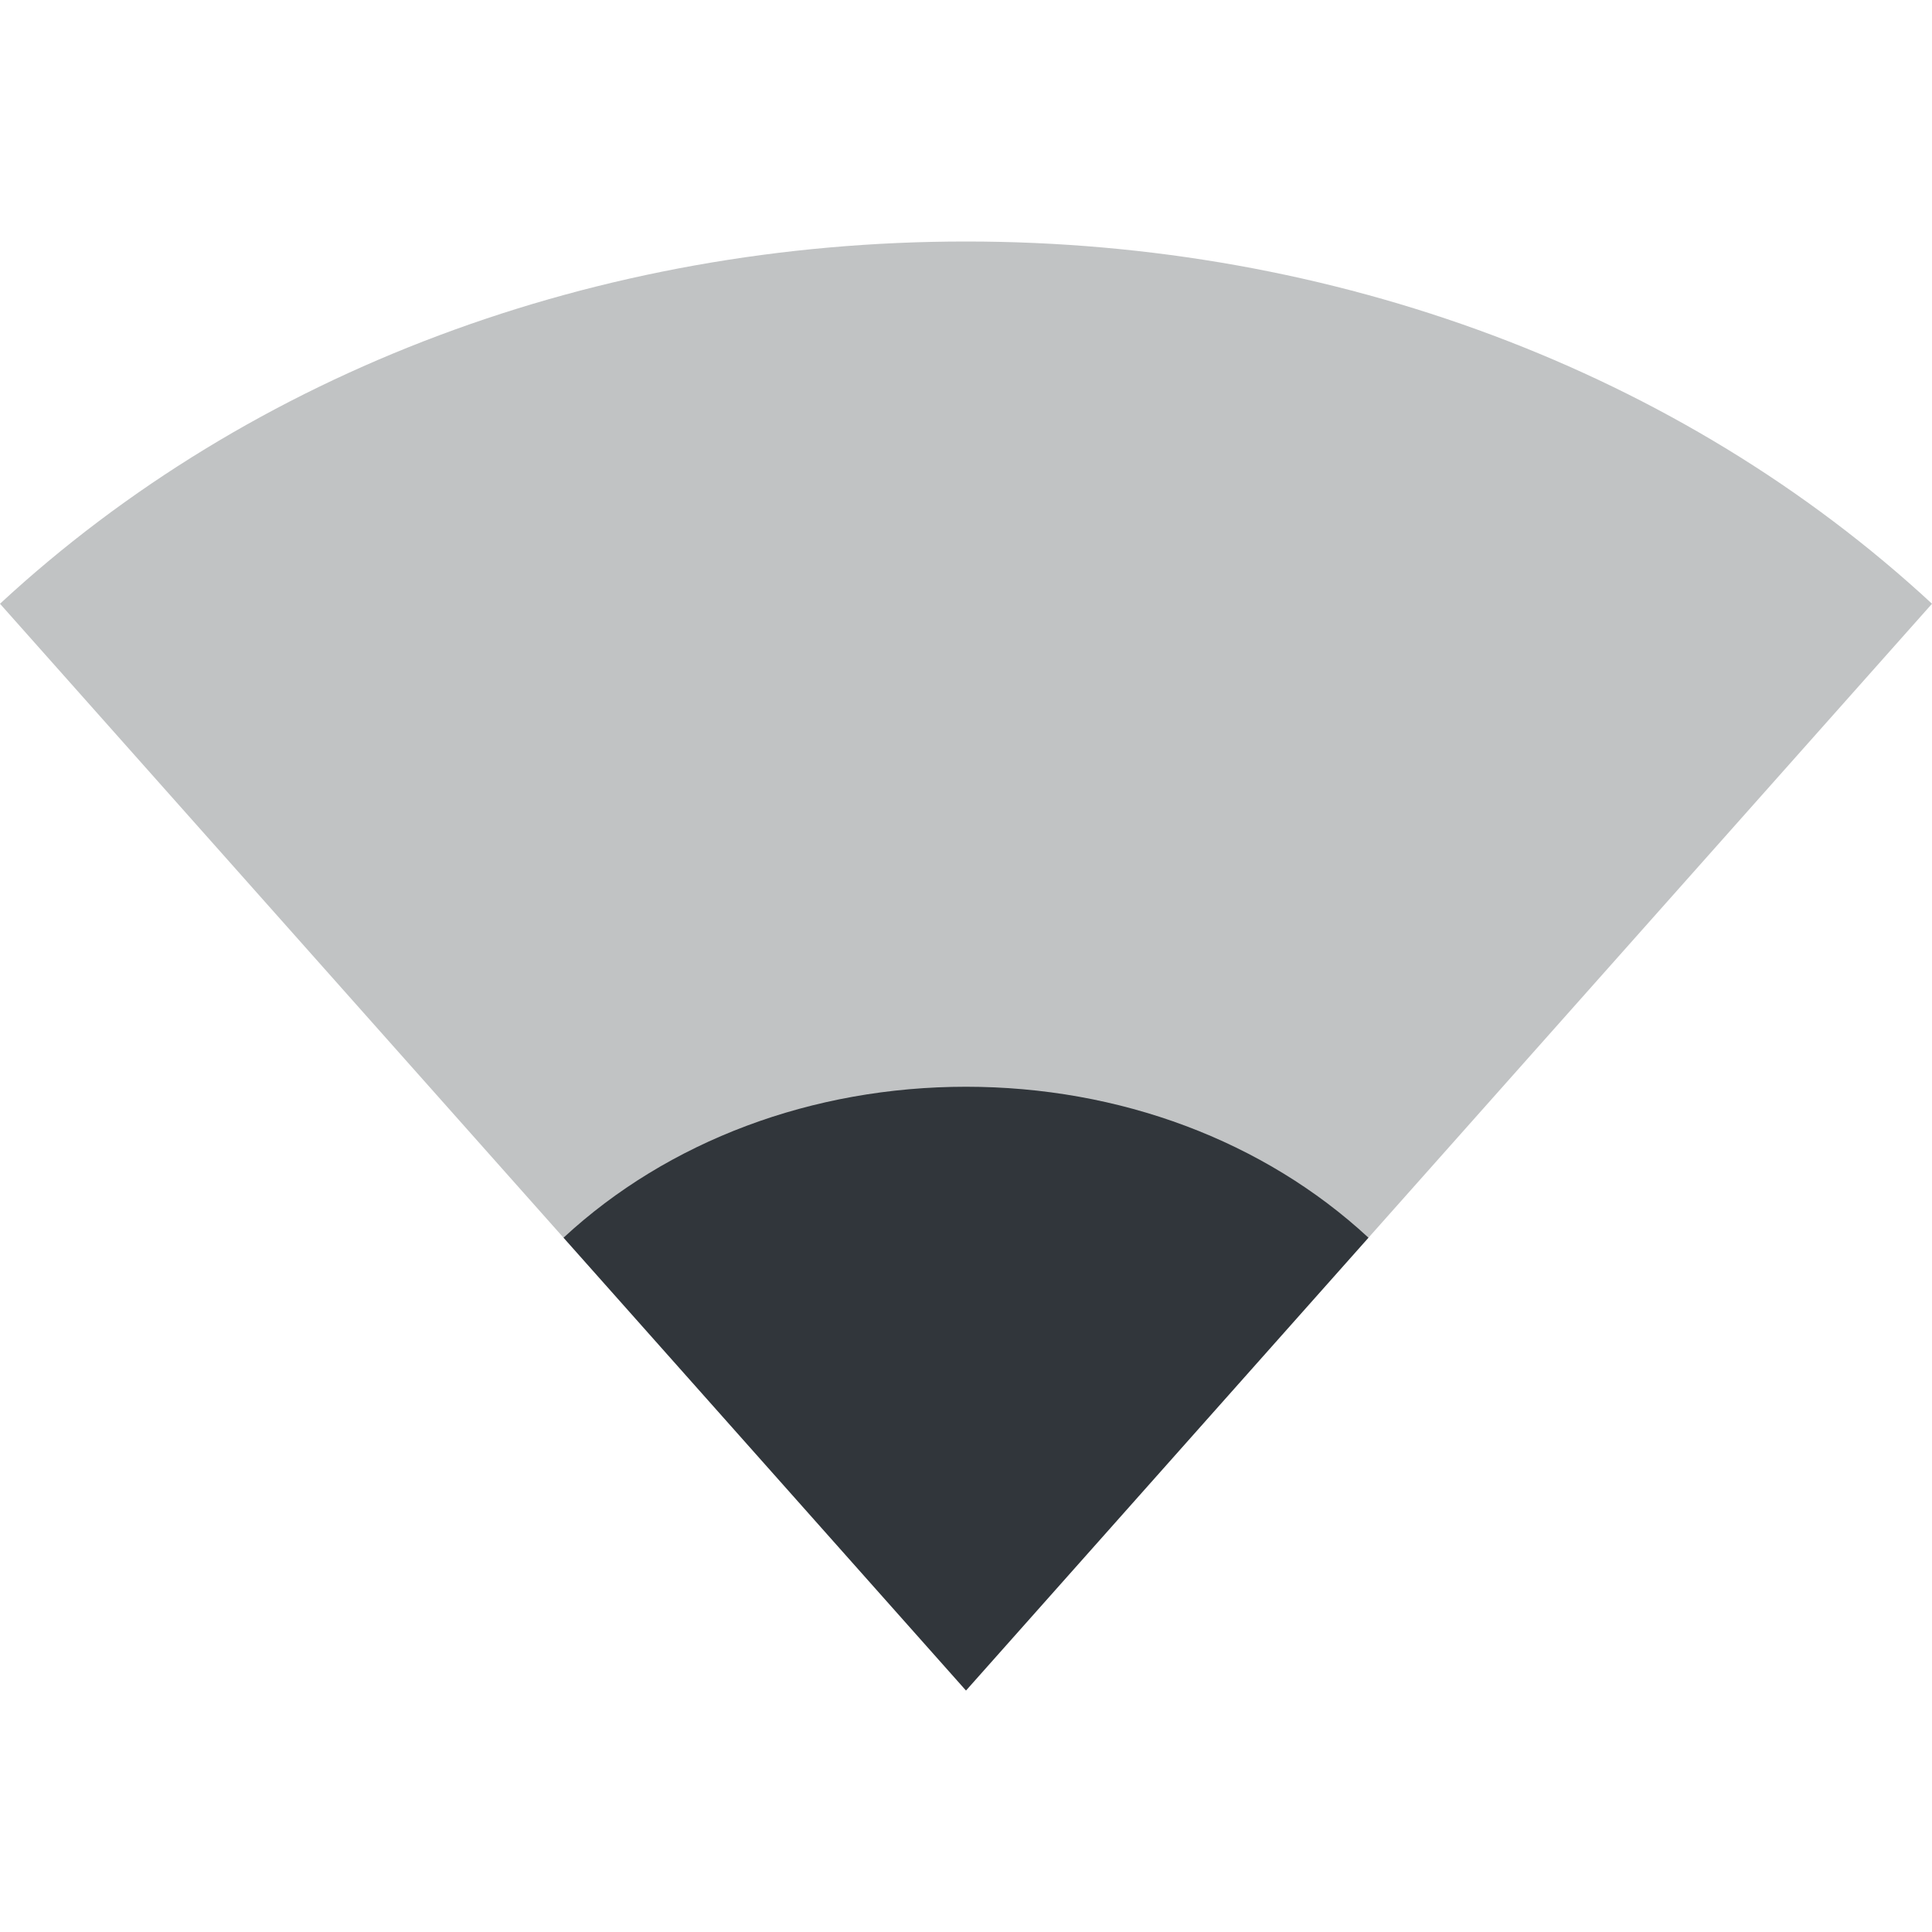 <svg height="16" width="16" xmlns="http://www.w3.org/2000/svg"><path d="m0 5c2.081-1.927 4.949-3 8-3 3.051 0 5.919 1.073 8 3l-8 9z" fill="#31363b" opacity=".3"/><path d="m4.667 10.25c.867-.803 2.062-1.25 3.333-1.25 1.271 0 2.466.447 3.333 1.25l-3.333 3.75z" fill="#31363b"/></svg>